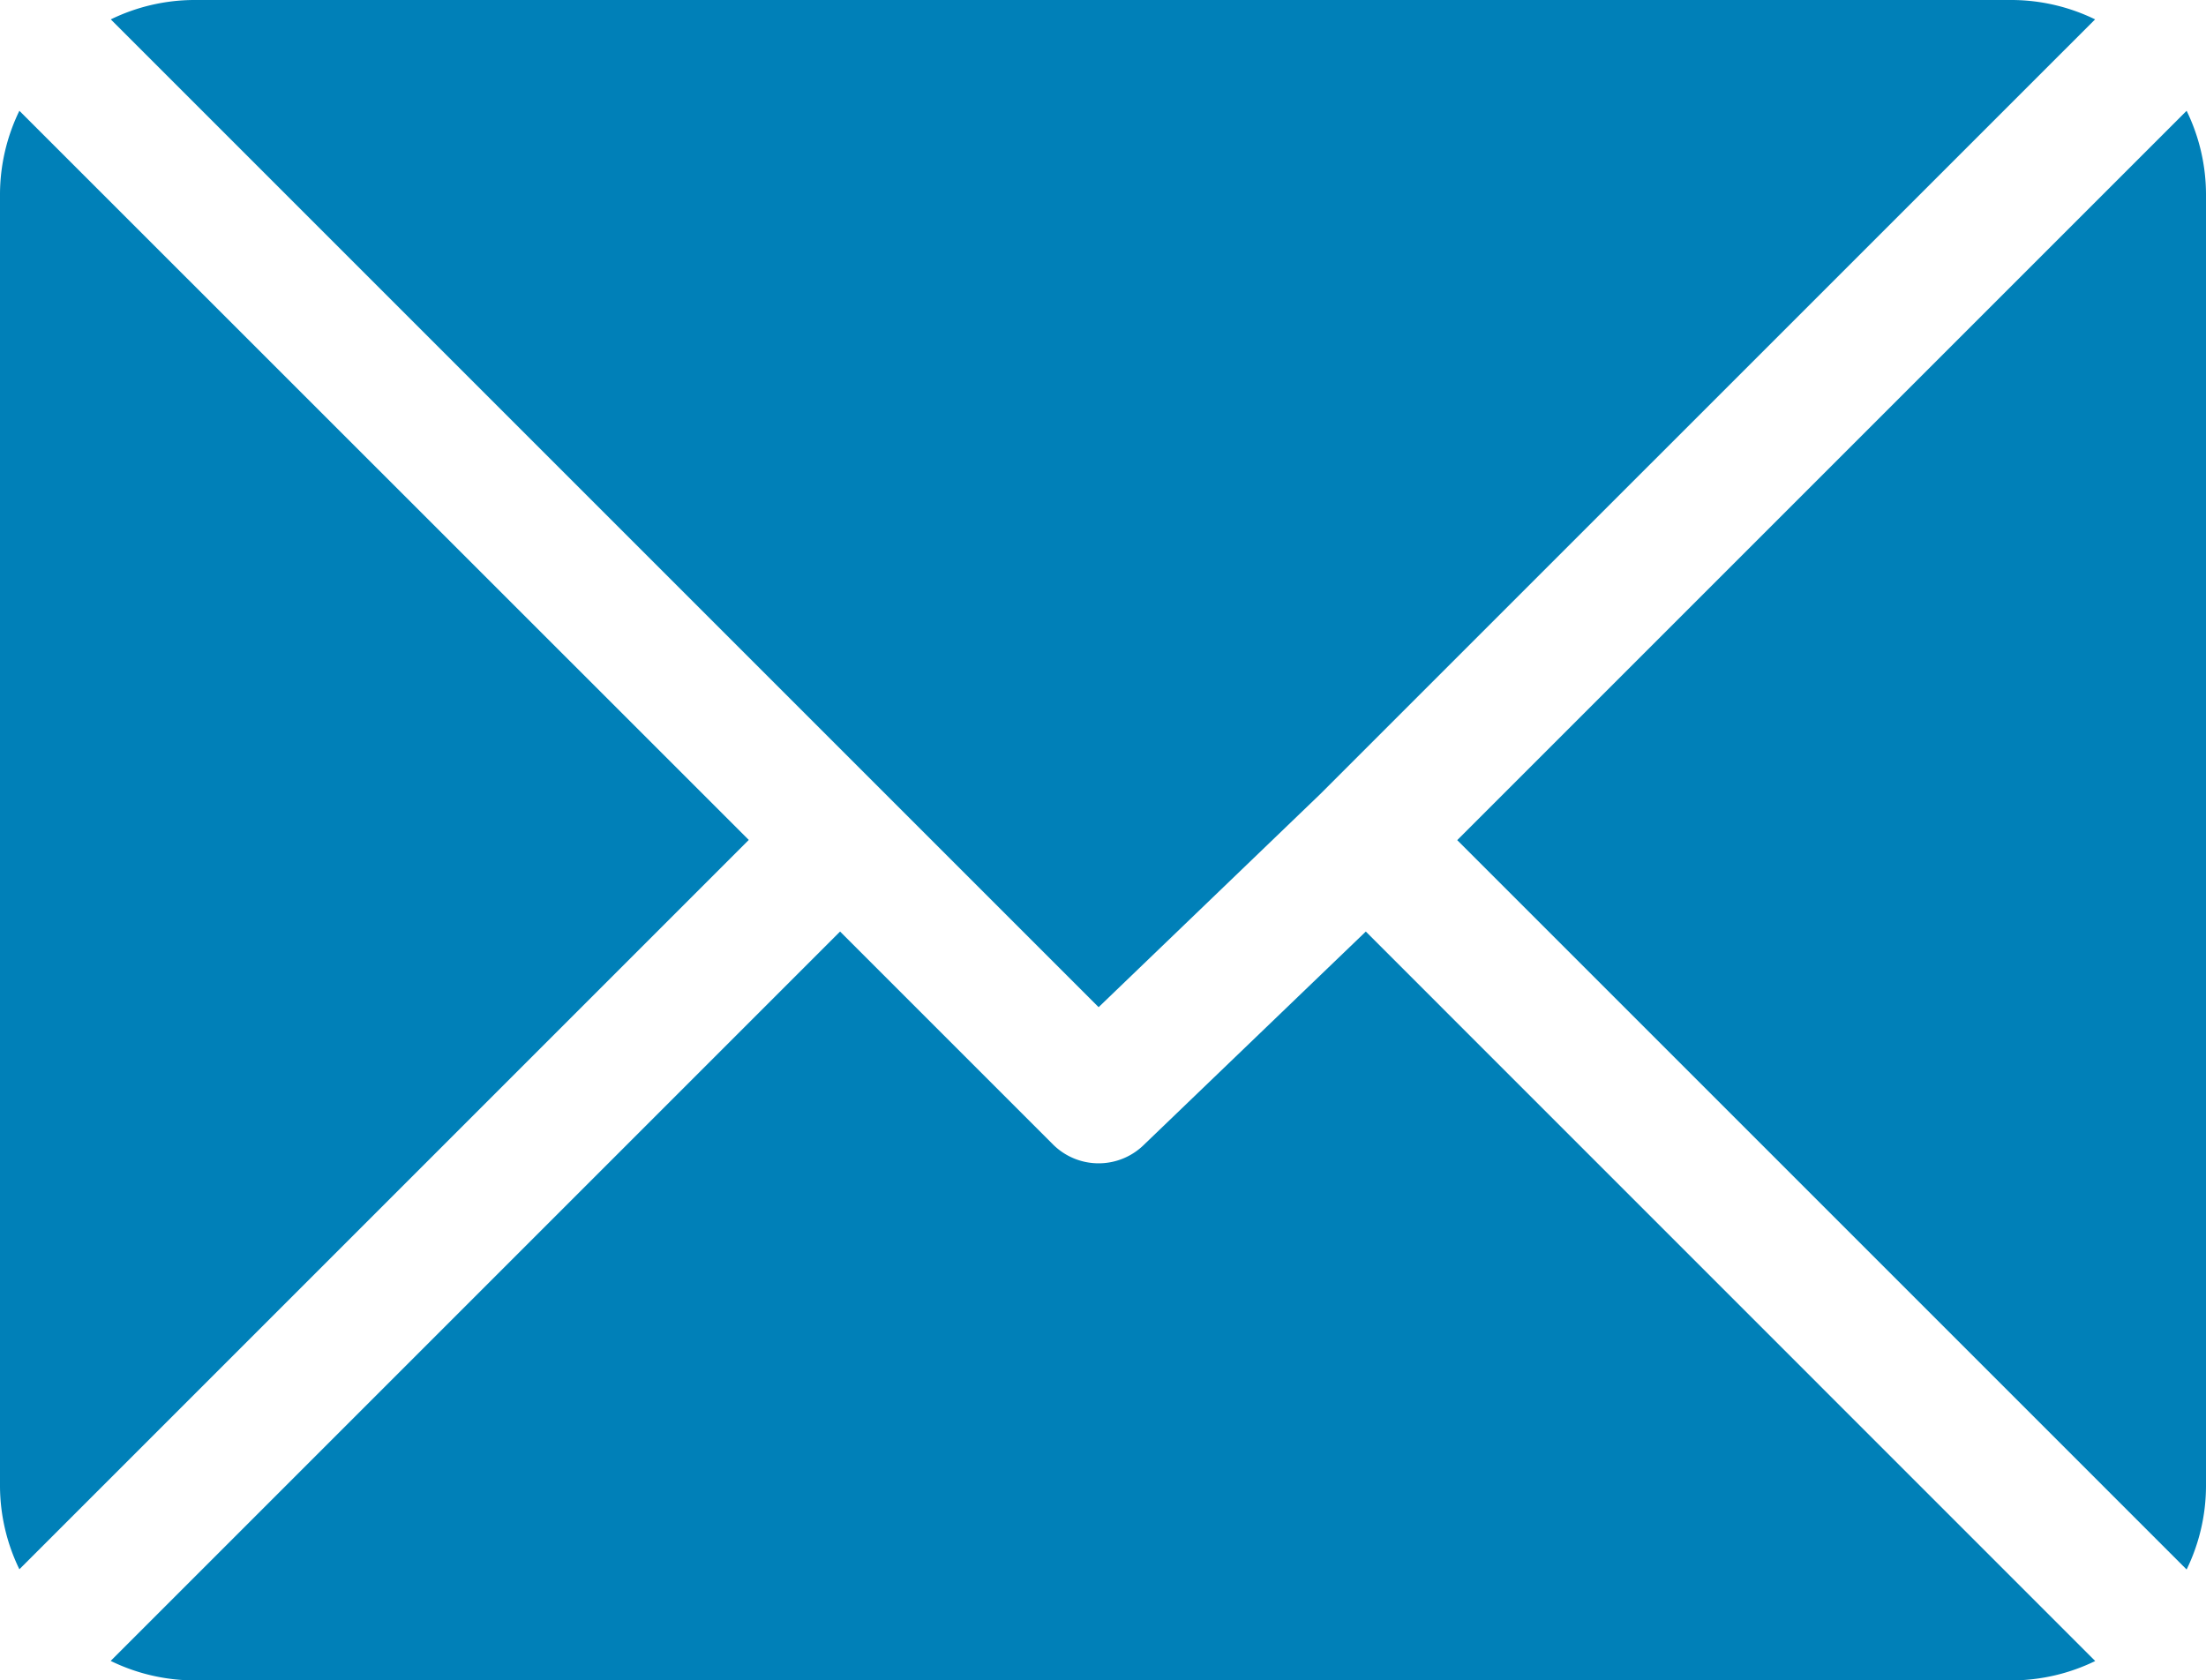 <svg xmlns="http://www.w3.org/2000/svg" width="19.692" height="15" viewBox="0 0 19.692 15">
  <g id="Group_36" data-name="Group 36" transform="translate(-695 -1041.874)">
    <path id="Path_83" data-name="Path 83" d="M42.693,61H26.463a1.711,1.711,0,0,0-.742.173l8.818,8.818,1.976-1.9h0l6.919-6.918A1.711,1.711,0,0,0,42.693,61Z" transform="translate(670.268 980.874)" fill="#0080b8"/>
    <path id="Path_84" data-name="Path 84" d="M344.724,86.728l-6.511,6.511,6.511,6.511a1.71,1.71,0,0,0,.173-.741V87.469A1.711,1.711,0,0,0,344.724,86.728Z" transform="translate(369.795 956.135)" fill="#0080b8"/>
    <path id="Path_85" data-name="Path 85" d="M.173,86.721A1.711,1.711,0,0,0,0,87.463V99a1.711,1.711,0,0,0,.173.741l6.511-6.511Z" transform="translate(695 956.142)" fill="#0080b8"/>
    <path id="Path_86" data-name="Path 86" d="M36.917,277.211l-1.977,1.9a.577.577,0,0,1-.816,0l-1.9-1.9-6.511,6.511a1.711,1.711,0,0,0,.742.174H42.687a1.711,1.711,0,0,0,.741-.173Z" transform="translate(670.275 772.979)" fill="#0080b8"/>
  </g>
</svg>
